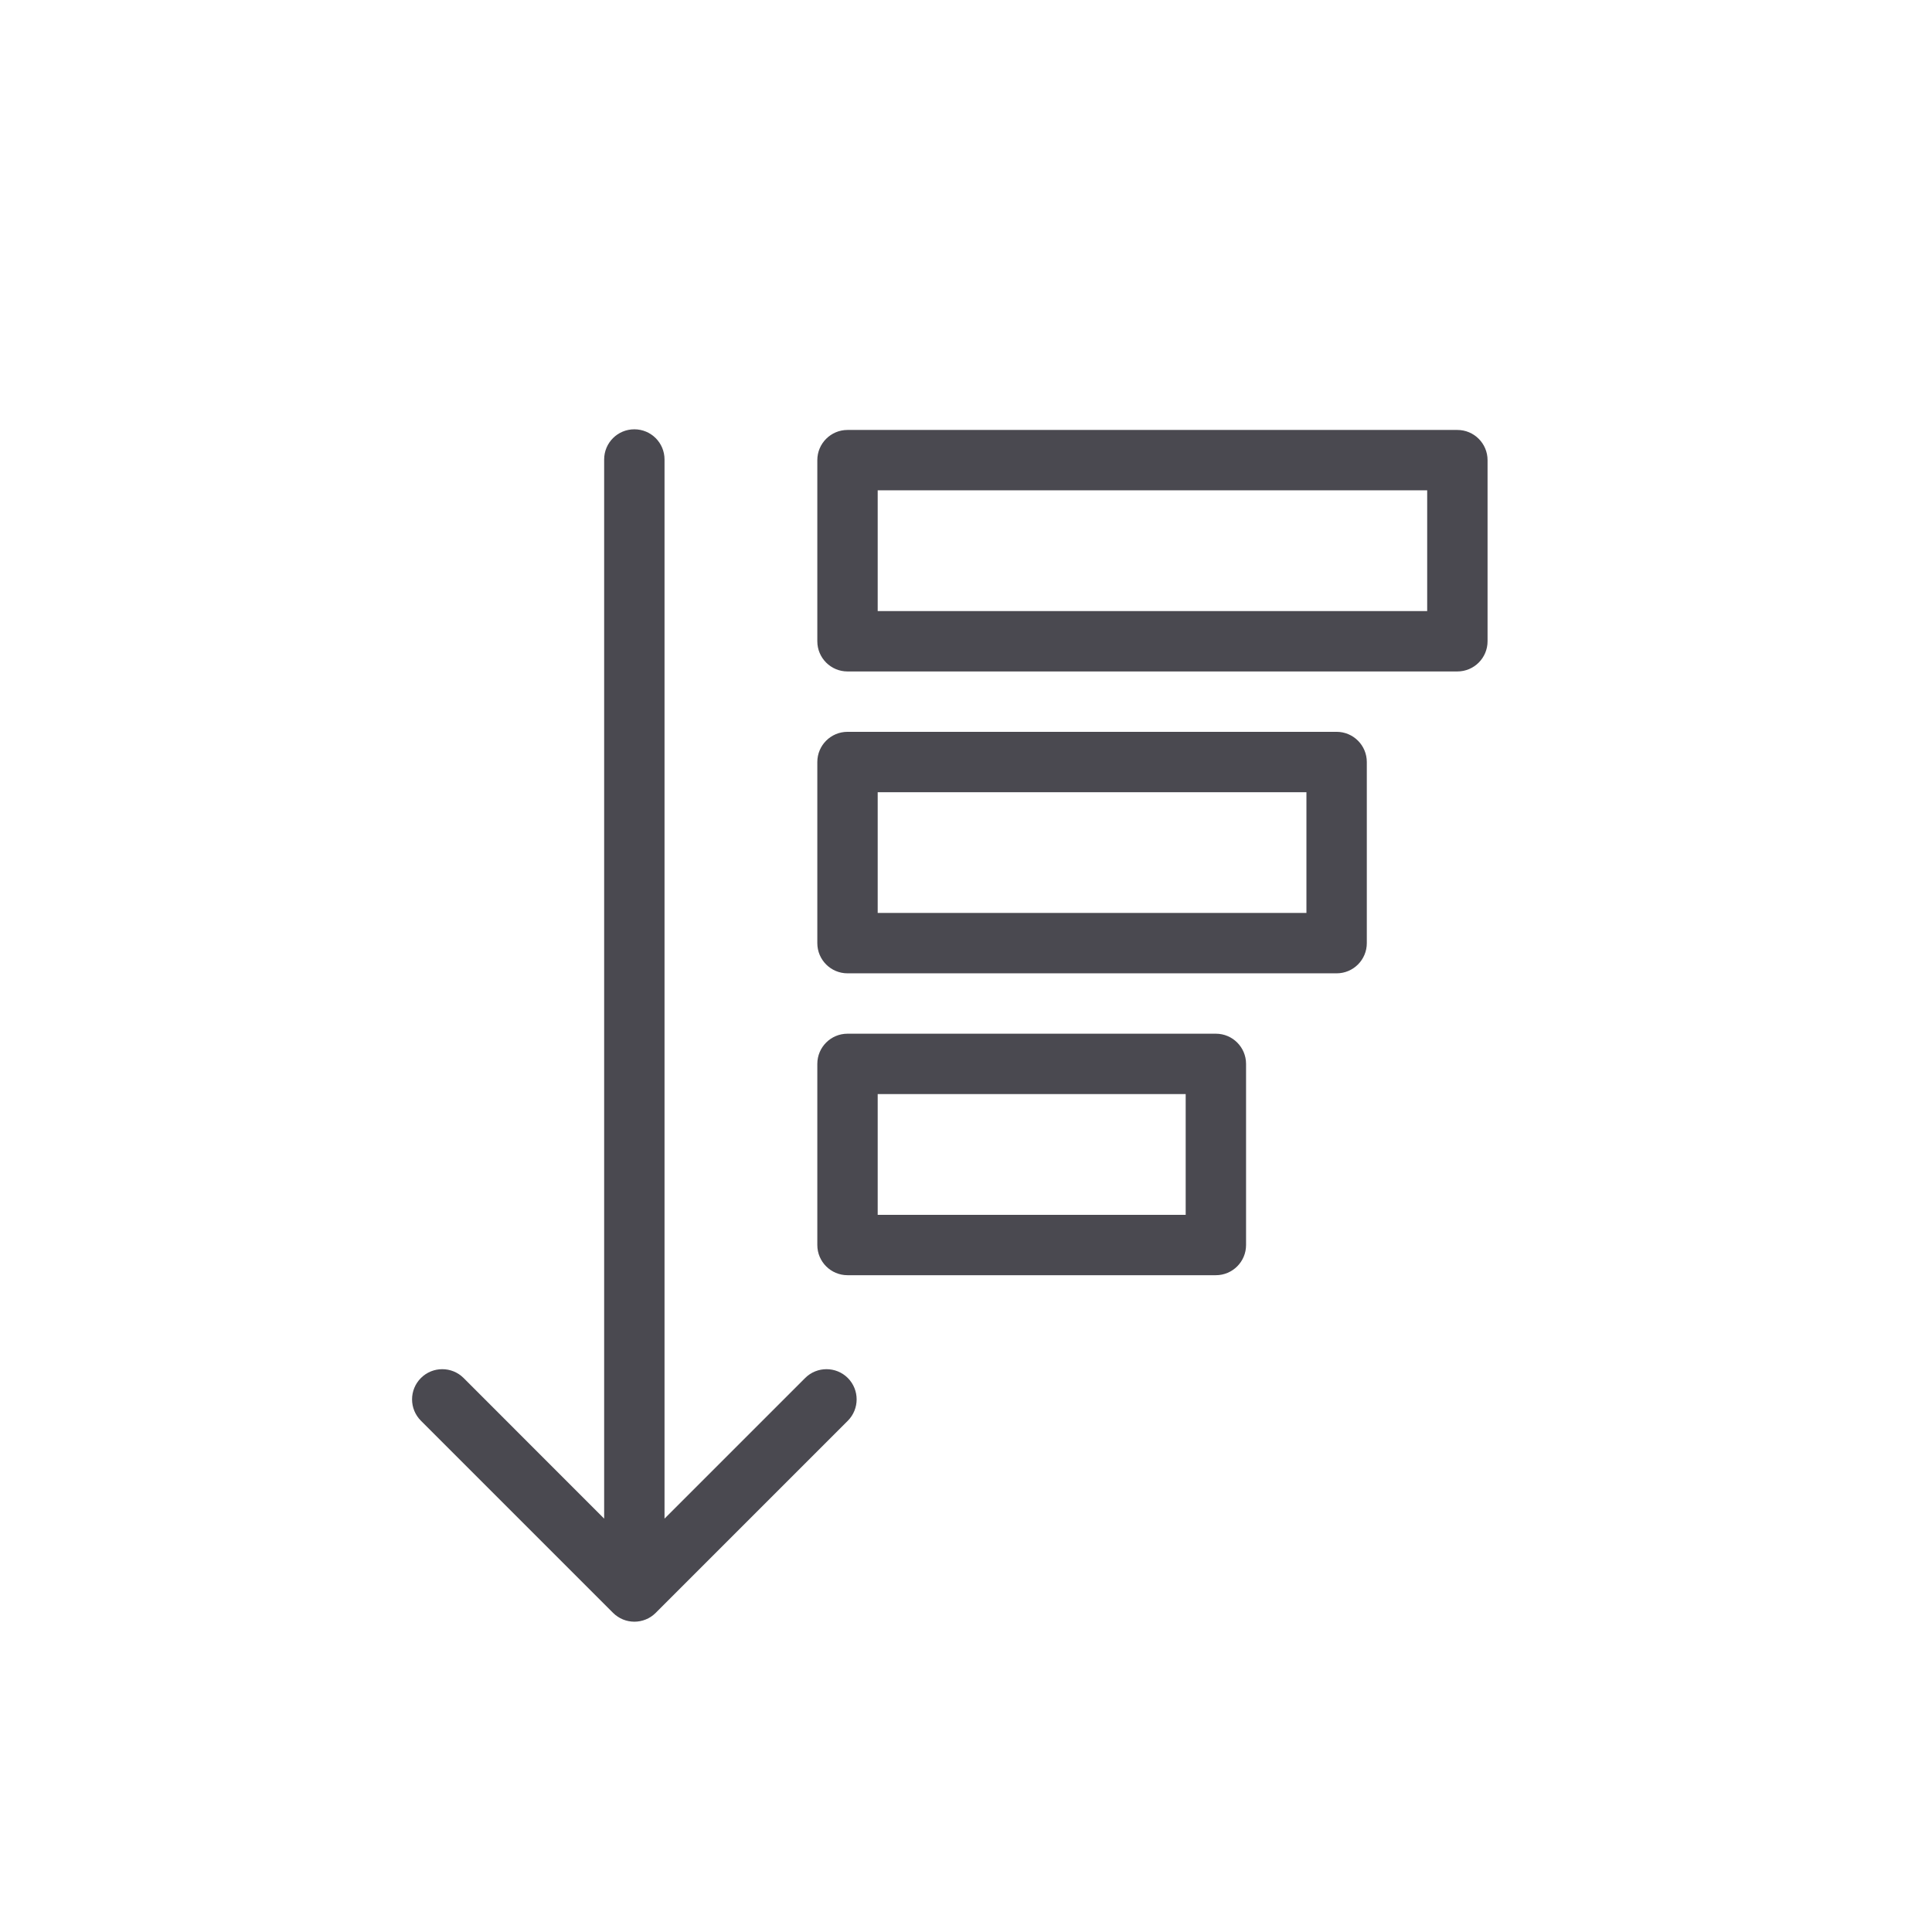 <svg width="24" height="24" viewBox="0 0 24 24" fill="none" xmlns="http://www.w3.org/2000/svg">
<path d="M8.255 5.708C8.255 5.5 8.087 5.333 7.88 5.333C7.673 5.333 7.505 5.5 7.505 5.708L7.505 18.865L5.759 17.118C5.613 16.972 5.375 16.972 5.229 17.118C5.082 17.265 5.082 17.502 5.229 17.649L7.615 20.035C7.762 20.182 7.999 20.182 8.146 20.035L10.532 17.649C10.678 17.502 10.678 17.265 10.532 17.118C10.386 16.972 10.148 16.972 10.002 17.118L8.255 18.865L8.255 5.708Z" fill="#4A4950"/>
<path fill-rule="evenodd" clip-rule="evenodd" d="M18.479 7.966C18.479 8.173 18.311 8.341 18.104 8.341H10.528C10.321 8.341 10.153 8.173 10.153 7.966V5.716C10.153 5.509 10.321 5.341 10.528 5.341H18.104C18.311 5.341 18.479 5.509 18.479 5.716V7.966ZM10.903 7.591H17.729V6.091H10.903V7.591Z" fill="#4A4950"/>
<path fill-rule="evenodd" clip-rule="evenodd" d="M16.979 11.716C16.979 11.923 16.811 12.091 16.604 12.091H10.528C10.321 12.091 10.153 11.923 10.153 11.716V9.466C10.153 9.259 10.321 9.091 10.528 9.091H16.604C16.811 9.091 16.979 9.259 16.979 9.466V11.716ZM10.903 11.341H16.229V9.841H10.903V11.341Z" fill="#4A4950"/>
<path fill-rule="evenodd" clip-rule="evenodd" d="M15.479 15.466C15.479 15.673 15.311 15.841 15.104 15.841H10.528C10.321 15.841 10.153 15.673 10.153 15.466V13.216C10.153 13.009 10.321 12.841 10.528 12.841H15.104C15.311 12.841 15.479 13.009 15.479 13.216V15.466ZM10.903 15.091H14.729V13.591H10.903V15.091Z" fill="#4A4950"/>
</svg>
